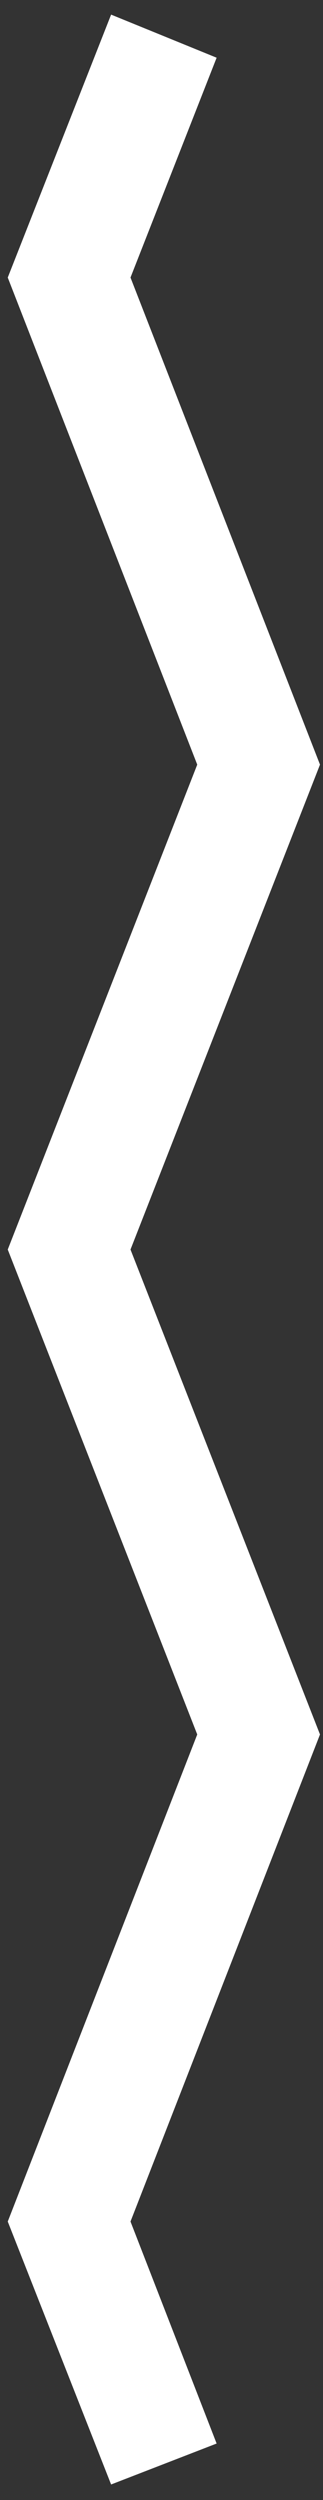 <svg xmlns="http://www.w3.org/2000/svg" viewBox="0 0 15 116" fill="none">
    <rect x="0" y="0" width="15" height="116" fill="#333333" stroke="none"/>
    <path d="M14.86 35.478L6.06 57.978L14.86 80.478L6.06 103.078L10.06 113.378L5.16 115.278L0.36 103.078L9.16 80.478L0.36 57.978L9.16 35.478L0.36 12.878L5.16 0.678L10.06 2.678L6.06 12.878L14.86 35.478Z" fill="white"/>
</svg>